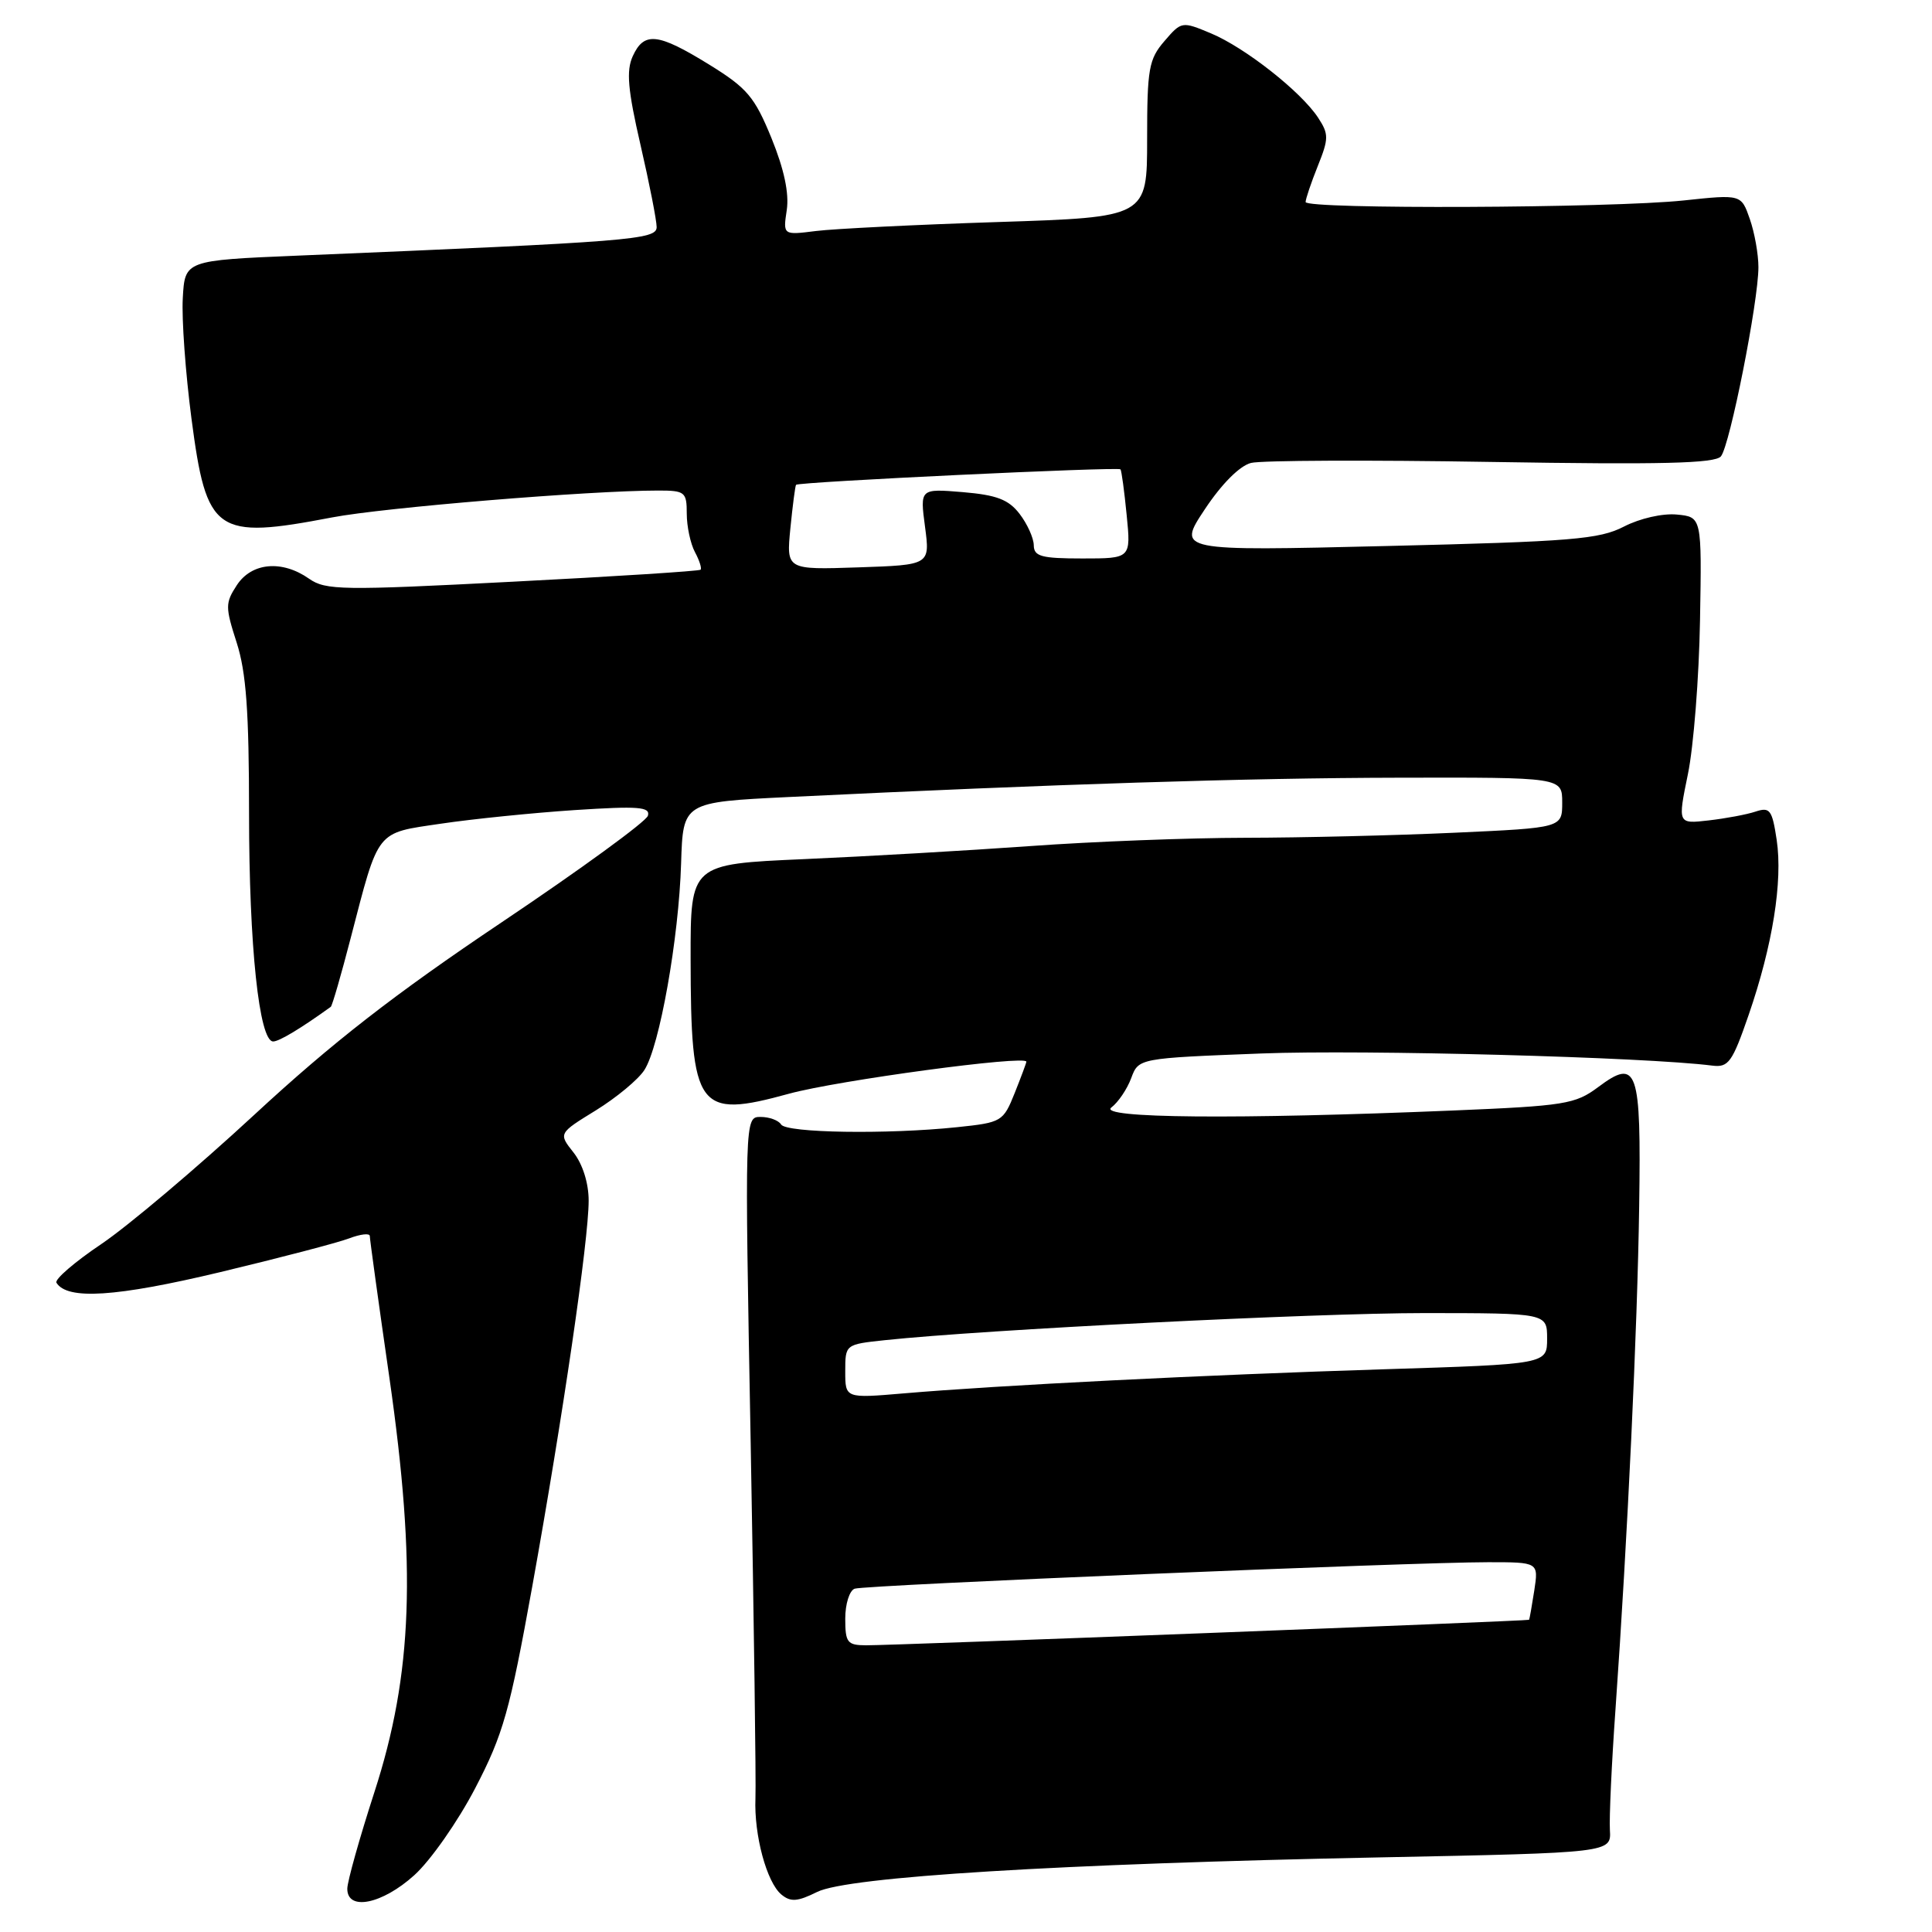 <?xml version="1.0" encoding="UTF-8" standalone="no"?>
<!DOCTYPE svg PUBLIC "-//W3C//DTD SVG 1.1//EN" "http://www.w3.org/Graphics/SVG/1.1/DTD/svg11.dtd" >
<svg xmlns="http://www.w3.org/2000/svg" xmlns:xlink="http://www.w3.org/1999/xlink" version="1.1" viewBox="0 0 256 256">
 <g >
 <path fill="currentColor"
d=" M 54.90 248.47 C 57.05 246.53 60.69 241.33 62.98 236.92 C 66.68 229.81 67.54 226.75 70.53 210.20 C 74.58 187.72 78.00 164.33 78.00 159.09 C 78.00 156.78 77.21 154.26 76.00 152.72 C 73.99 150.18 73.99 150.18 78.95 147.13 C 81.67 145.45 84.57 143.05 85.38 141.79 C 87.40 138.68 89.95 124.29 90.25 114.40 C 90.50 106.29 90.50 106.29 104.50 105.61 C 139.93 103.89 165.21 103.09 185.25 103.05 C 207.00 103.00 207.00 103.00 207.00 106.34 C 207.00 109.69 207.00 109.69 192.75 110.34 C 184.91 110.70 172.43 111.00 165.00 111.01 C 157.57 111.02 144.75 111.51 136.50 112.11 C 128.25 112.70 114.75 113.48 106.50 113.84 C 91.50 114.50 91.50 114.50 91.51 127.00 C 91.54 147.07 92.40 148.26 104.56 144.92 C 110.99 143.16 136.00 139.78 136.00 140.68 C 136.00 140.83 135.30 142.71 134.45 144.84 C 132.93 148.63 132.74 148.74 126.80 149.36 C 117.53 150.33 104.19 150.12 103.50 149.00 C 103.16 148.45 101.94 148.00 100.78 148.00 C 98.67 148.00 98.67 148.00 99.47 191.25 C 99.90 215.04 100.19 236.21 100.10 238.29 C 99.90 243.16 101.59 249.41 103.53 251.03 C 104.76 252.05 105.66 251.99 108.28 250.69 C 112.34 248.68 140.28 246.96 183.00 246.11 C 213.50 245.50 213.50 245.50 213.32 242.50 C 213.22 240.85 213.55 233.65 214.06 226.50 C 215.66 203.82 216.97 176.02 217.20 159.77 C 217.47 141.59 216.97 140.15 211.76 144.05 C 208.73 146.31 207.36 146.53 192.50 147.15 C 163.87 148.34 145.39 148.18 147.26 146.75 C 148.17 146.06 149.35 144.31 149.89 142.86 C 150.87 140.22 150.87 140.22 167.18 139.59 C 180.74 139.07 218.08 140.07 226.89 141.20 C 229.03 141.47 229.54 140.76 231.70 134.50 C 234.88 125.29 236.24 116.79 235.42 111.29 C 234.82 107.30 234.52 106.91 232.62 107.54 C 231.46 107.93 228.66 108.45 226.40 108.71 C 222.30 109.18 222.30 109.18 223.66 102.56 C 224.41 98.92 225.13 89.77 225.26 82.22 C 225.50 68.50 225.50 68.50 222.19 68.18 C 220.30 68.00 217.29 68.69 215.19 69.77 C 211.92 71.46 208.30 71.76 183.73 72.35 C 155.97 73.02 155.97 73.02 159.64 67.49 C 161.88 64.11 164.27 61.72 165.77 61.34 C 167.12 61.00 181.46 60.94 197.62 61.21 C 220.15 61.58 227.25 61.41 228.03 60.47 C 229.22 59.03 233.00 39.96 233.00 35.40 C 233.00 33.69 232.49 30.82 231.86 29.02 C 230.72 25.75 230.72 25.75 223.11 26.56 C 213.52 27.58 173.00 27.75 173.00 26.77 C 173.00 26.37 173.72 24.23 174.61 22.01 C 176.08 18.35 176.08 17.77 174.66 15.60 C 172.40 12.15 164.98 6.31 160.46 4.42 C 156.61 2.81 156.55 2.82 154.29 5.45 C 152.22 7.85 152.00 9.12 152.00 18.45 C 152.00 28.78 152.00 28.78 132.25 29.42 C 121.39 29.77 110.53 30.31 108.12 30.61 C 103.75 31.16 103.75 31.16 104.25 27.83 C 104.58 25.61 103.90 22.42 102.22 18.29 C 99.98 12.82 99.01 11.67 93.94 8.54 C 87.16 4.36 85.34 4.16 83.84 7.45 C 82.97 9.37 83.18 11.87 84.87 19.20 C 86.05 24.31 87.01 29.22 87.01 30.09 C 87.00 31.76 83.79 32.02 39.50 33.87 C 24.50 34.50 24.50 34.50 24.22 39.50 C 24.06 42.25 24.58 49.43 25.37 55.46 C 27.37 70.70 28.54 71.52 44.01 68.56 C 50.86 67.25 78.17 65.00 87.23 65.00 C 90.77 65.00 91.00 65.19 91.00 68.07 C 91.00 69.75 91.49 72.04 92.08 73.15 C 92.68 74.26 93.01 75.32 92.83 75.49 C 92.65 75.67 81.44 76.39 67.92 77.08 C 45.30 78.25 43.15 78.22 40.95 76.68 C 37.37 74.17 33.35 74.53 31.38 77.54 C 29.84 79.90 29.84 80.43 31.36 85.15 C 32.62 89.07 33.00 94.25 33.00 107.78 C 33.00 125.37 34.34 138.00 36.20 138.00 C 36.99 138.00 39.88 136.26 43.83 133.41 C 44.02 133.27 45.20 129.19 46.46 124.33 C 50.25 109.76 49.72 110.43 58.44 109.14 C 62.61 108.52 70.58 107.71 76.15 107.34 C 84.61 106.79 86.20 106.91 85.85 108.09 C 85.61 108.87 76.89 115.22 66.46 122.22 C 52.24 131.76 44.04 138.14 33.69 147.72 C 26.09 154.75 16.97 162.45 13.43 164.84 C 9.89 167.22 7.21 169.53 7.48 169.97 C 8.91 172.28 15.37 171.86 29.11 168.58 C 37.05 166.68 44.78 164.66 46.27 164.09 C 47.77 163.52 49.00 163.38 49.00 163.78 C 49.00 164.18 50.16 172.61 51.59 182.51 C 55.20 207.63 54.69 221.81 49.60 237.50 C 47.64 243.55 46.03 249.29 46.02 250.25 C 45.99 253.26 50.63 252.33 54.90 248.47 Z  M 112.00 214.47 C 112.00 212.53 112.56 210.75 113.25 210.51 C 114.68 210.02 187.01 207.00 197.19 207.00 C 203.87 207.00 203.87 207.00 203.30 210.75 C 202.98 212.81 202.67 214.56 202.61 214.63 C 202.47 214.79 118.38 218.03 114.75 218.01 C 112.27 218.00 112.00 217.65 112.00 214.47 Z  M 112.00 181.72 C 112.00 178.14 112.00 178.14 117.25 177.58 C 130.43 176.18 174.07 173.99 188.75 173.99 C 205.00 174.00 205.00 174.00 205.00 177.38 C 205.00 180.76 205.00 180.76 183.25 181.44 C 159.83 182.17 132.22 183.56 119.75 184.63 C 112.00 185.29 112.00 185.29 112.00 181.72 Z  M 104.73 70.00 C 105.03 66.97 105.37 64.38 105.48 64.24 C 105.79 63.85 148.18 61.83 148.47 62.19 C 148.61 62.36 148.98 65.09 149.29 68.25 C 149.86 74.00 149.86 74.00 143.43 74.00 C 137.98 74.00 137.00 73.73 136.98 72.25 C 136.97 71.29 136.12 69.42 135.10 68.09 C 133.64 66.19 132.07 65.59 127.58 65.21 C 121.90 64.74 121.90 64.74 122.57 69.80 C 123.24 74.86 123.24 74.86 113.72 75.18 C 104.19 75.50 104.19 75.50 104.73 70.00 Z "/>
</g>
</svg>